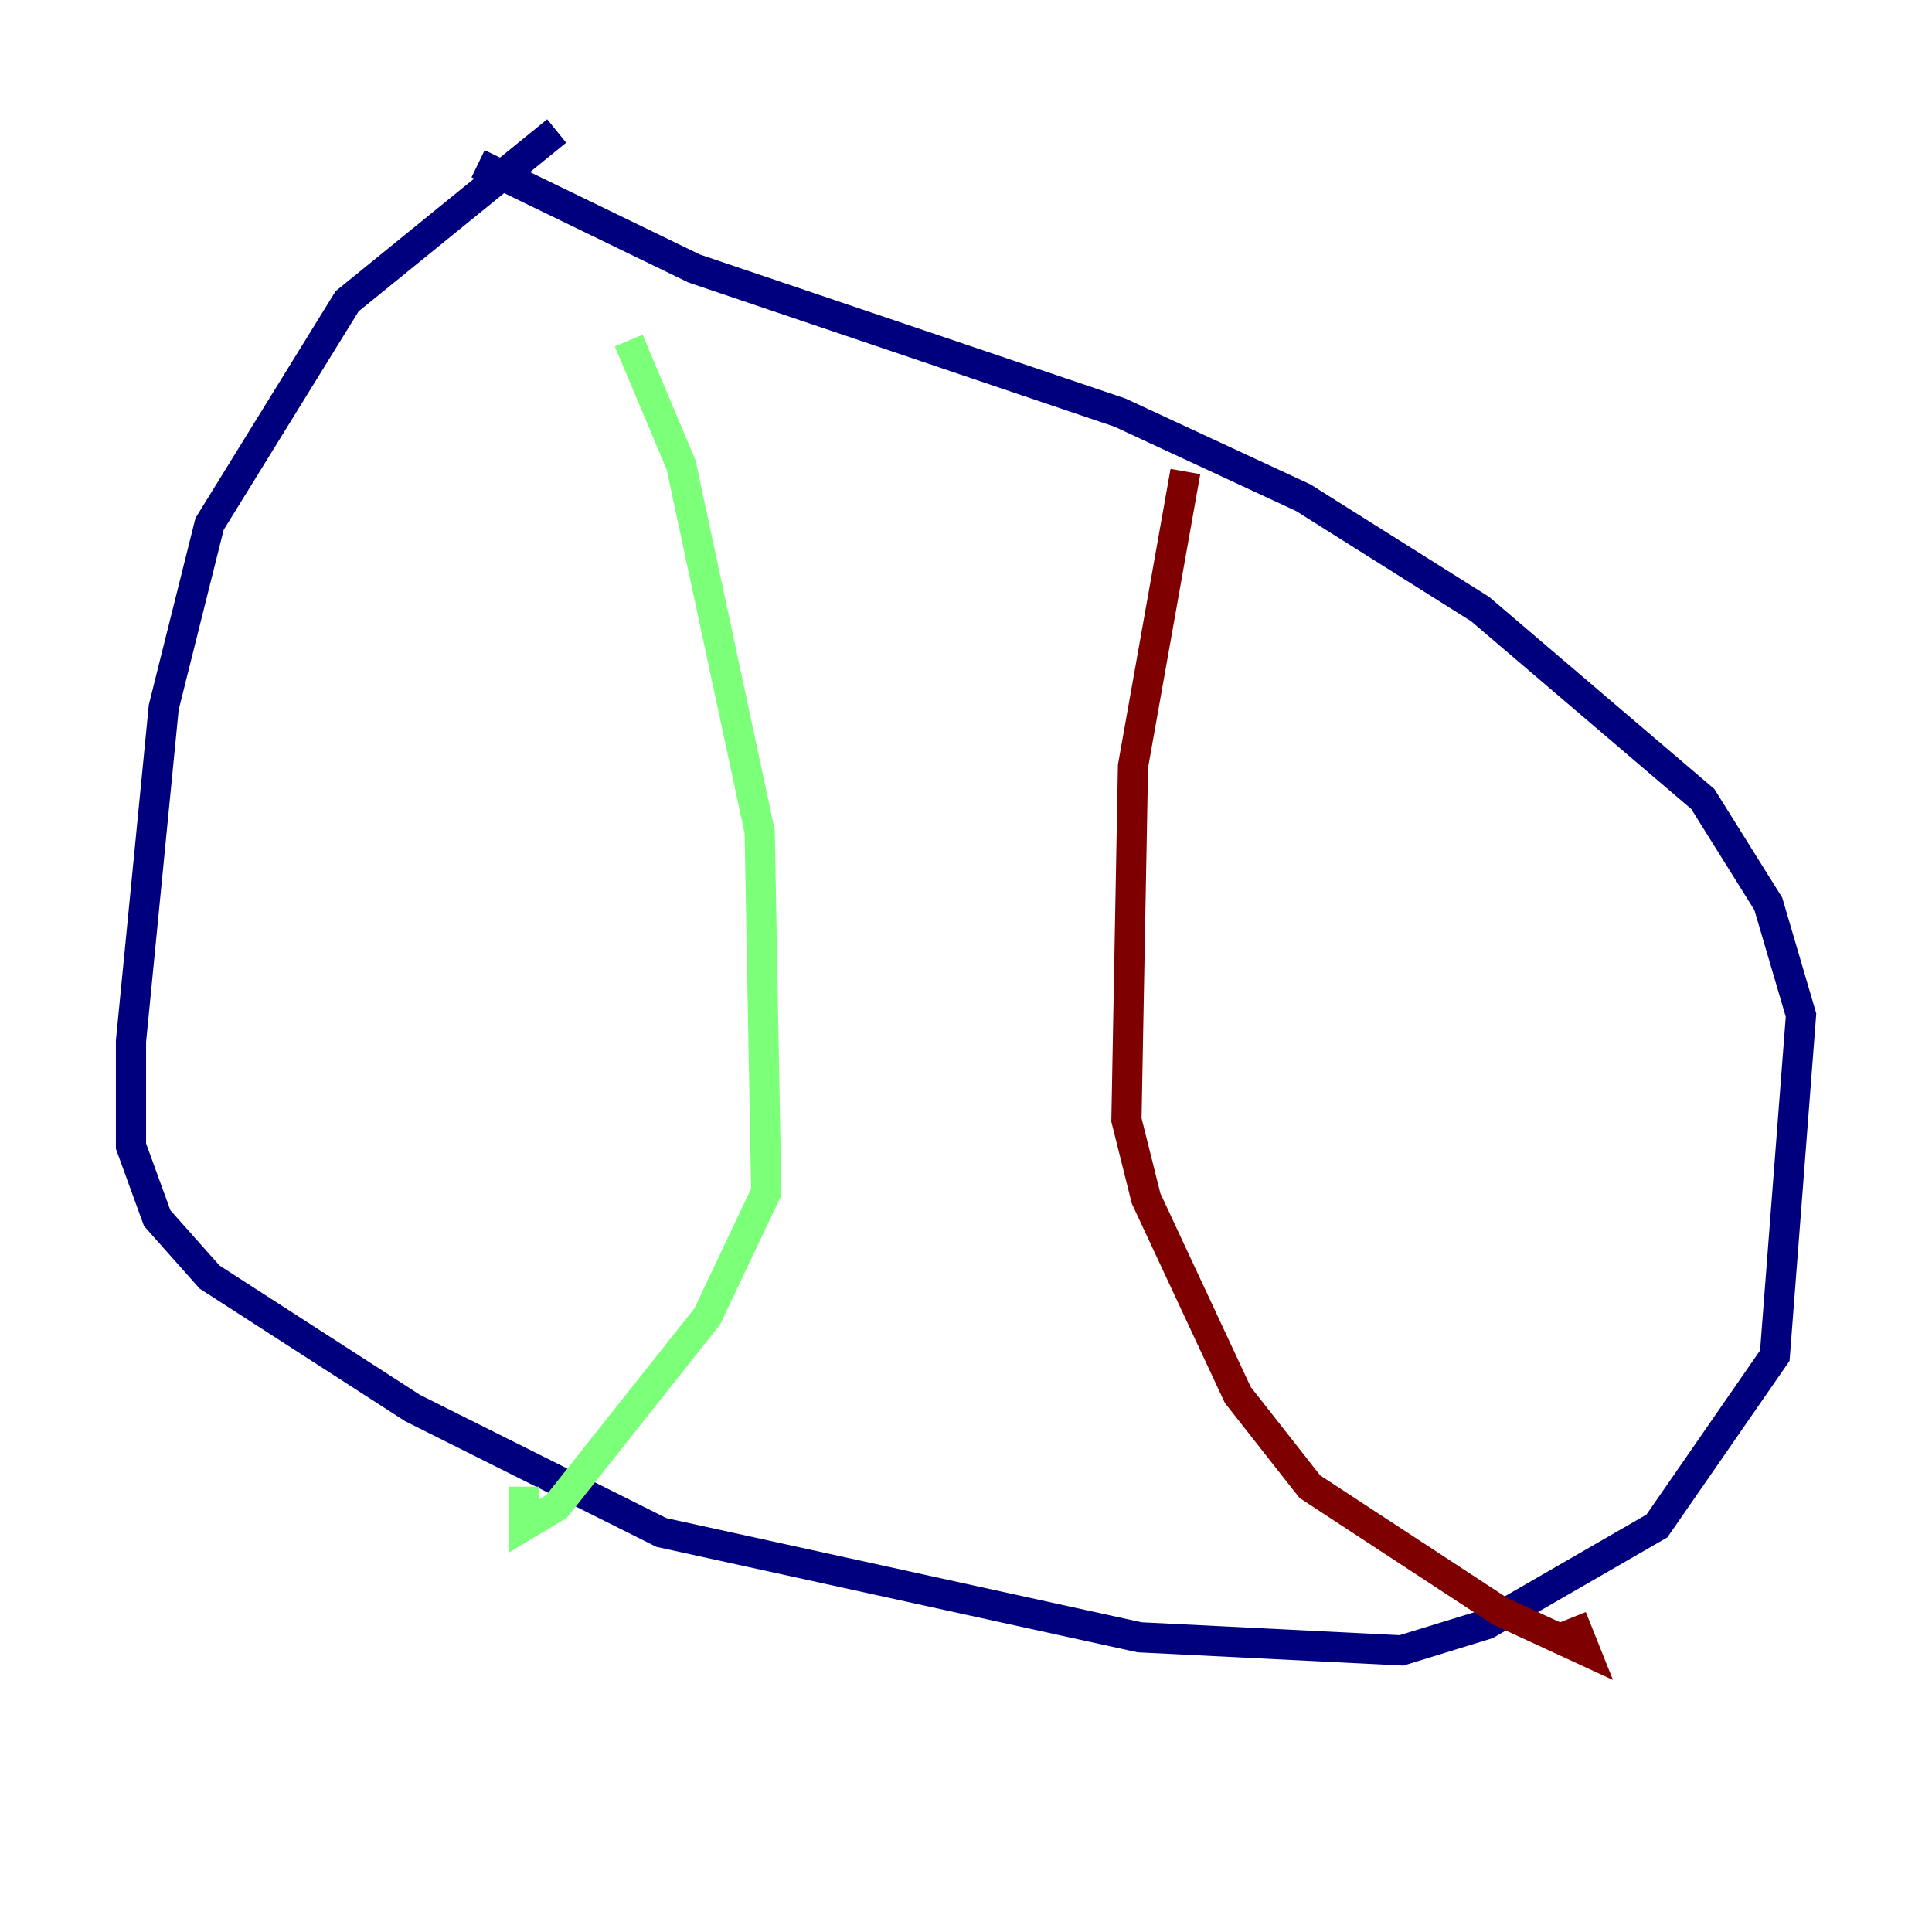 <?xml version="1.0" encoding="utf-8" ?>
<svg baseProfile="tiny" height="128" version="1.2" viewBox="0,0,128,128" width="128" xmlns="http://www.w3.org/2000/svg" xmlns:ev="http://www.w3.org/2001/xml-events" xmlns:xlink="http://www.w3.org/1999/xlink"><defs /><polyline fill="none" points="36.881,8.678 22.997,19.959 13.885,34.712 10.848,46.861 8.678,68.99 8.678,75.932 10.414,80.705 13.885,84.61 27.336,93.288 43.824,101.532 75.498,108.475 92.854,109.342 98.495,107.607 109.776,101.098 117.586,89.817 119.322,67.254 117.153,59.878 112.814,52.936 98.061,40.352 86.346,32.976 74.197,27.336 45.993,17.79 31.675,10.848" stroke="#00007f" stroke-width="2" /><polyline fill="none" points="41.654,22.563 45.125,30.807 50.332,55.105 50.766,78.969 46.861,87.214 36.881,99.797 34.712,101.098 34.712,98.495" stroke="#7cff79" stroke-width="2" /><polyline fill="none" points="78.536,31.241 75.064,50.766 74.63,74.197 75.932,79.403 82.007,92.42 86.78,98.495 99.363,106.739 105.003,109.342 104.136,107.173" stroke="#7f0000" stroke-width="2" /></svg>